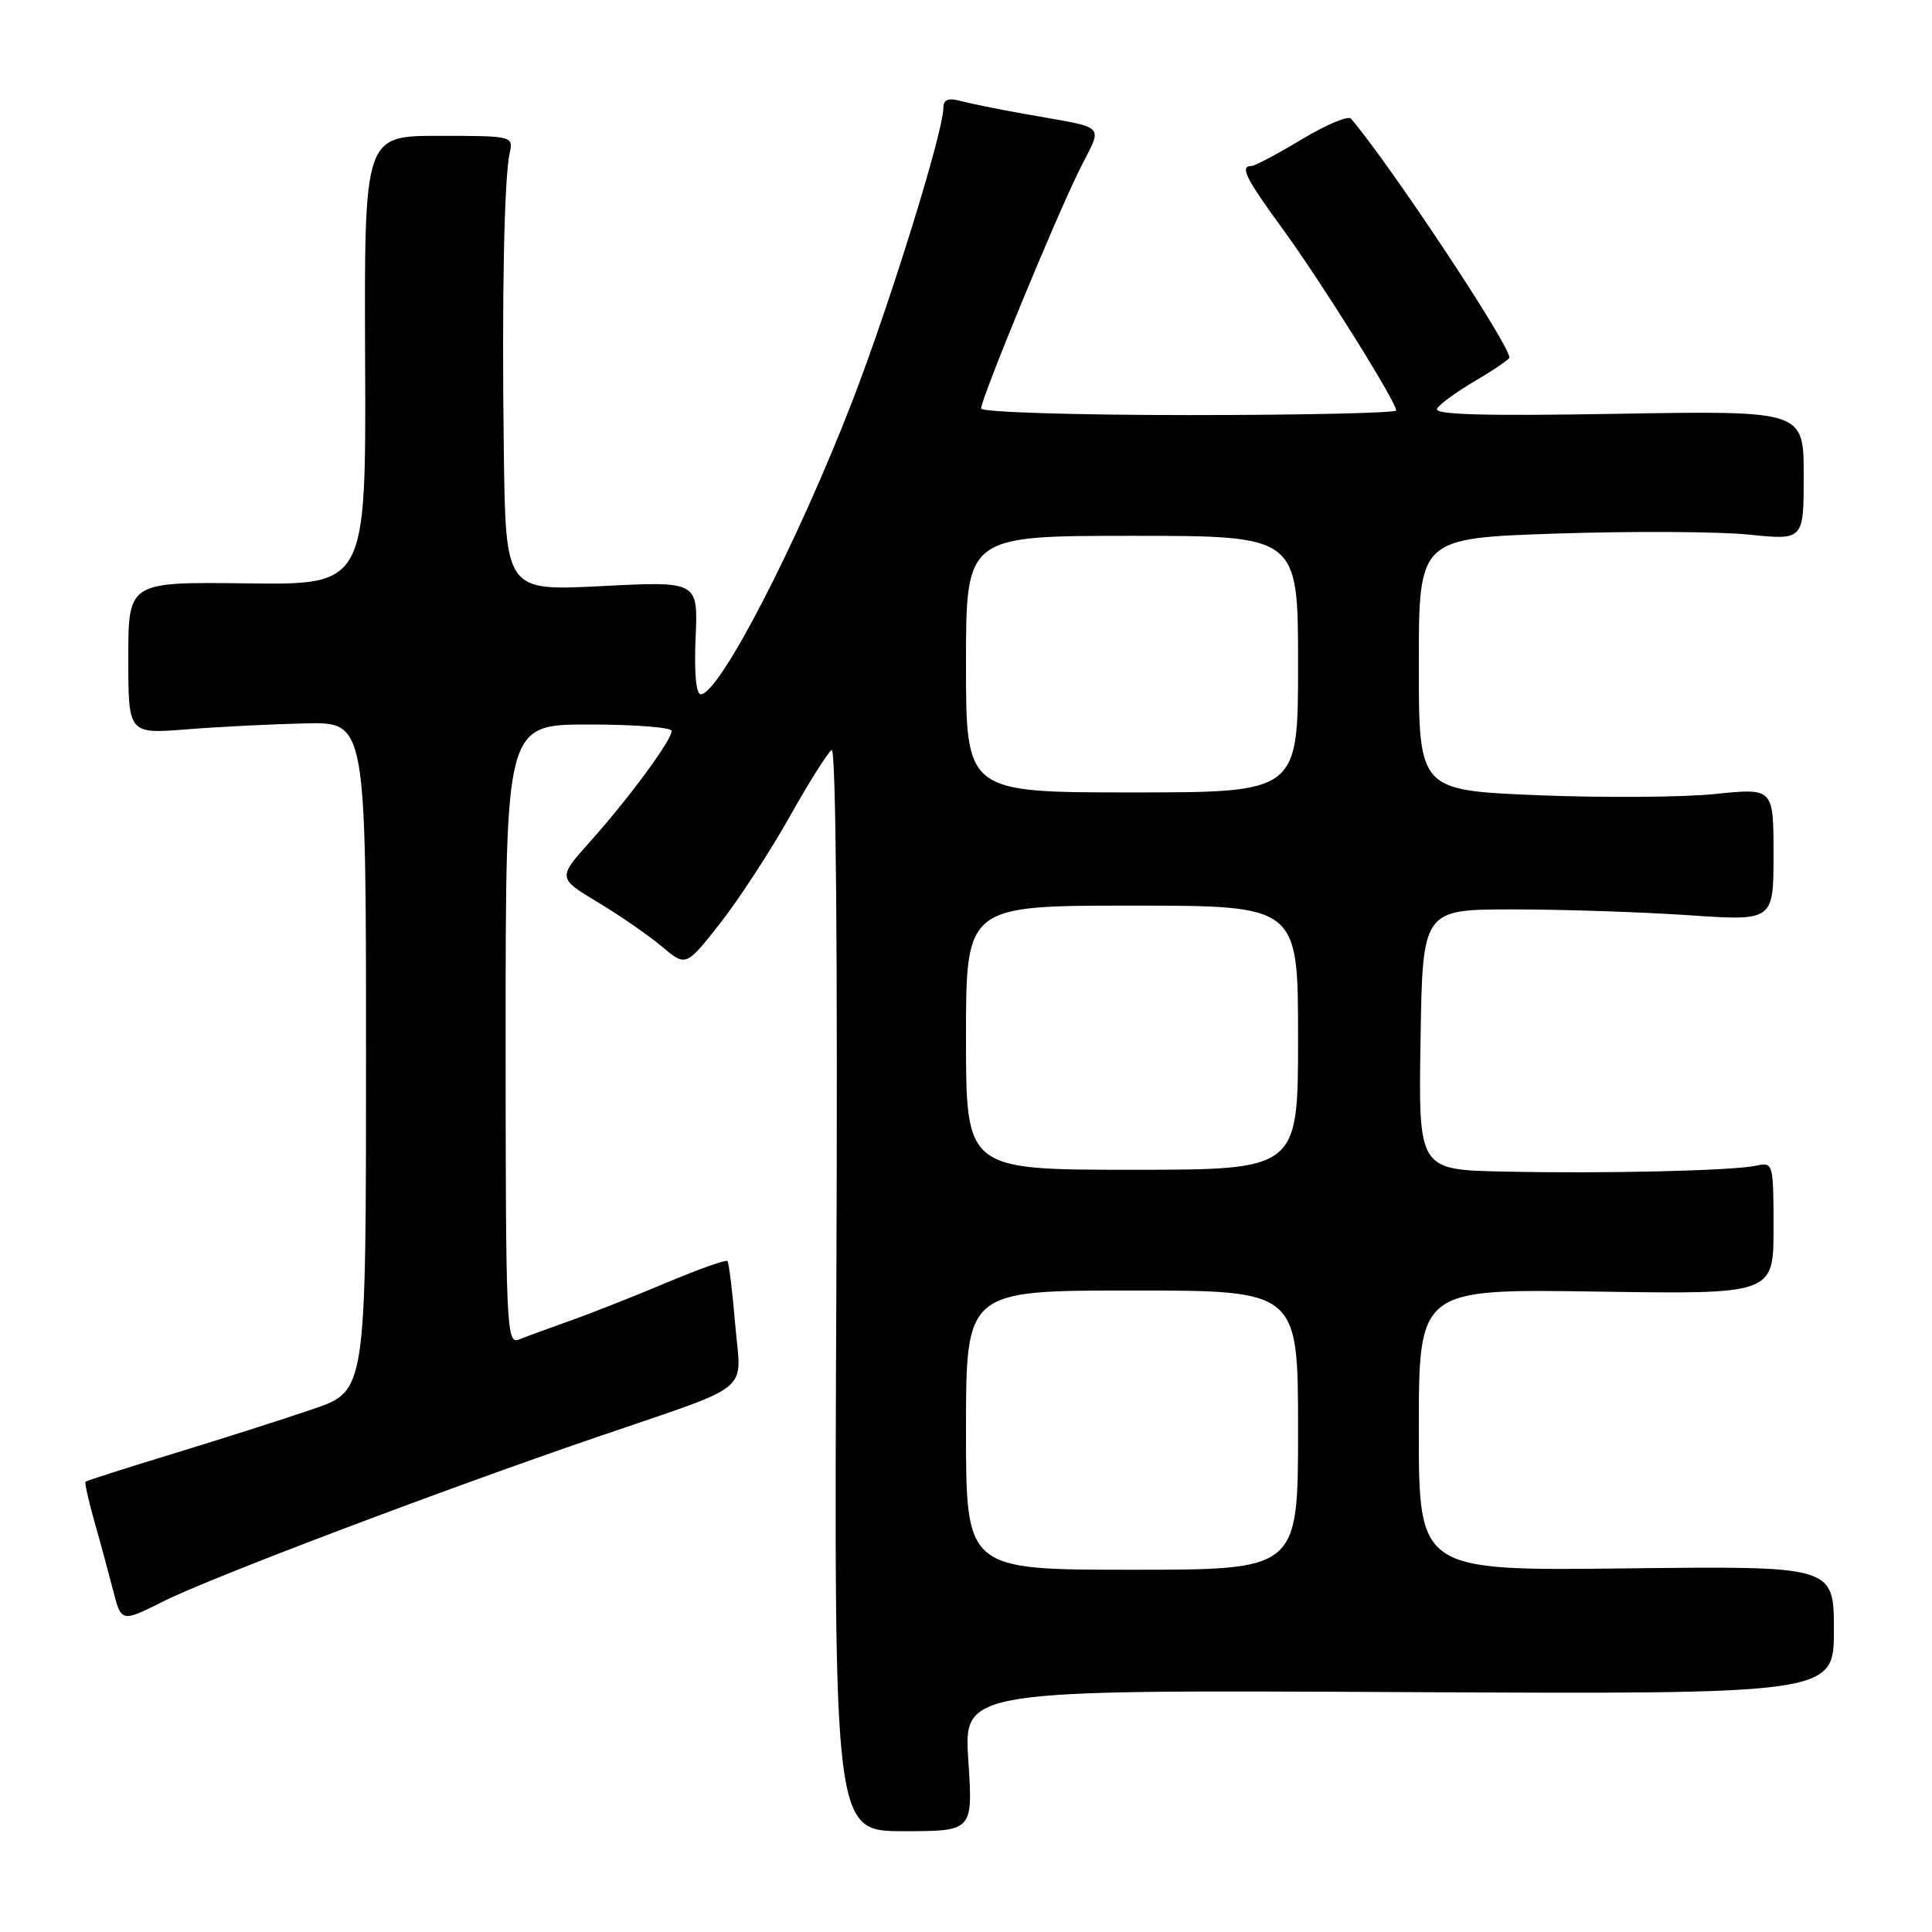 <?xml version="1.0" encoding="UTF-8" standalone="no"?>
<!DOCTYPE svg PUBLIC "-//W3C//DTD SVG 1.1//EN" "http://www.w3.org/Graphics/SVG/1.1/DTD/svg11.dtd" >
<svg xmlns="http://www.w3.org/2000/svg" xmlns:xlink="http://www.w3.org/1999/xlink" version="1.1" viewBox="0 0 256 256">
 <g >
 <path fill="currentColor"
d=" M 128.31 233.28 C 127.69 223.92 127.69 223.92 185.35 224.21 C 243.00 224.50 243.00 224.50 243.00 216.00 C 243.00 207.50 243.00 207.50 215.50 207.82 C 188.00 208.14 188.00 208.14 188.00 189.47 C 188.00 170.79 188.00 170.79 211.50 171.14 C 235.00 171.50 235.00 171.50 235.00 162.73 C 235.00 154.16 234.95 153.97 232.75 154.45 C 229.63 155.13 212.72 155.53 199.23 155.24 C 187.95 155.00 187.95 155.00 188.23 137.75 C 188.50 120.50 188.50 120.50 200.50 120.50 C 207.10 120.50 217.56 120.85 223.75 121.27 C 235.00 122.04 235.00 122.04 235.00 113.22 C 235.00 104.41 235.00 104.41 227.25 105.21 C 222.99 105.65 212.41 105.72 203.75 105.37 C 188.00 104.72 188.00 104.72 188.00 88.02 C 188.00 71.31 188.00 71.31 206.25 70.70 C 216.29 70.37 227.76 70.43 231.75 70.84 C 239.00 71.58 239.00 71.58 239.00 62.99 C 239.00 54.41 239.00 54.41 214.36 54.83 C 196.43 55.14 189.91 54.95 190.42 54.14 C 190.79 53.52 193.11 51.85 195.55 50.42 C 198.00 48.98 200.00 47.61 200.00 47.37 C 200.00 45.63 184.14 21.71 179.01 15.72 C 178.64 15.29 175.70 16.53 172.48 18.47 C 169.26 20.41 166.25 22.00 165.81 22.00 C 164.24 22.00 165.05 23.61 170.07 30.49 C 175.12 37.43 185.00 53.23 185.00 54.39 C 185.00 54.72 172.62 55.00 157.50 55.00 C 142.38 55.00 130.00 54.61 130.00 54.13 C 130.00 52.83 139.66 29.37 142.92 22.74 C 146.16 16.16 147.11 17.15 135.50 15.05 C 132.20 14.46 128.49 13.70 127.25 13.37 C 125.63 12.94 125.00 13.20 125.00 14.30 C 125.00 17.46 117.93 40.24 112.96 53.10 C 105.66 71.99 95.31 92.00 92.85 92.00 C 92.23 92.00 91.97 89.09 92.17 84.51 C 92.50 77.01 92.50 77.01 79.75 77.66 C 67.00 78.31 67.00 78.31 66.76 59.90 C 66.49 39.35 66.80 23.64 67.54 20.25 C 68.03 18.03 67.88 18.00 58.15 18.00 C 48.26 18.00 48.26 18.00 48.38 47.75 C 48.50 77.50 48.50 77.50 32.75 77.30 C 17.00 77.10 17.00 77.10 17.00 87.18 C 17.00 97.26 17.00 97.26 24.75 96.64 C 29.01 96.30 36.10 95.95 40.50 95.85 C 48.50 95.68 48.50 95.68 48.50 140.00 C 48.50 184.31 48.50 184.31 41.50 186.70 C 37.65 188.02 29.34 190.67 23.04 192.59 C 16.73 194.52 11.46 196.20 11.33 196.33 C 11.20 196.47 11.72 198.81 12.49 201.54 C 13.27 204.27 14.39 208.41 14.99 210.75 C 16.07 214.99 16.07 214.99 21.79 212.12 C 27.88 209.07 58.34 197.52 79.00 190.45 C 100.22 183.18 98.20 184.81 97.42 175.51 C 97.05 171.11 96.59 167.32 96.39 167.10 C 96.20 166.88 92.54 168.18 88.27 169.98 C 84.00 171.78 78.25 174.05 75.50 175.02 C 72.75 176.00 69.71 177.11 68.75 177.50 C 67.10 178.17 67.00 175.86 67.00 137.11 C 67.00 96.00 67.00 96.00 78.00 96.00 C 84.05 96.00 89.00 96.38 89.00 96.85 C 89.00 98.07 83.39 105.70 78.28 111.42 C 73.88 116.34 73.88 116.34 79.19 119.54 C 82.11 121.29 85.94 123.94 87.70 125.42 C 90.89 128.10 90.89 128.10 95.42 122.34 C 97.91 119.16 102.04 112.83 104.61 108.26 C 107.17 103.69 109.69 99.69 110.20 99.38 C 110.77 99.02 111.01 126.49 110.82 170.72 C 110.50 242.64 110.50 242.64 119.71 242.64 C 128.92 242.64 128.92 242.64 128.31 233.28 Z  M 128.00 189.50 C 128.00 171.00 128.00 171.00 150.00 171.00 C 172.00 171.00 172.00 171.00 172.00 189.50 C 172.00 208.00 172.00 208.00 150.00 208.00 C 128.00 208.00 128.00 208.00 128.00 189.50 Z  M 128.00 137.50 C 128.00 120.00 128.00 120.00 150.00 120.00 C 172.00 120.00 172.00 120.00 172.00 137.50 C 172.00 155.00 172.00 155.00 150.00 155.00 C 128.00 155.00 128.00 155.00 128.00 137.50 Z  M 128.00 88.00 C 128.00 71.00 128.00 71.00 150.00 71.00 C 172.00 71.00 172.00 71.00 172.00 88.00 C 172.00 105.00 172.00 105.00 150.00 105.00 C 128.00 105.00 128.00 105.00 128.00 88.00 Z "/>
</g>
</svg>
